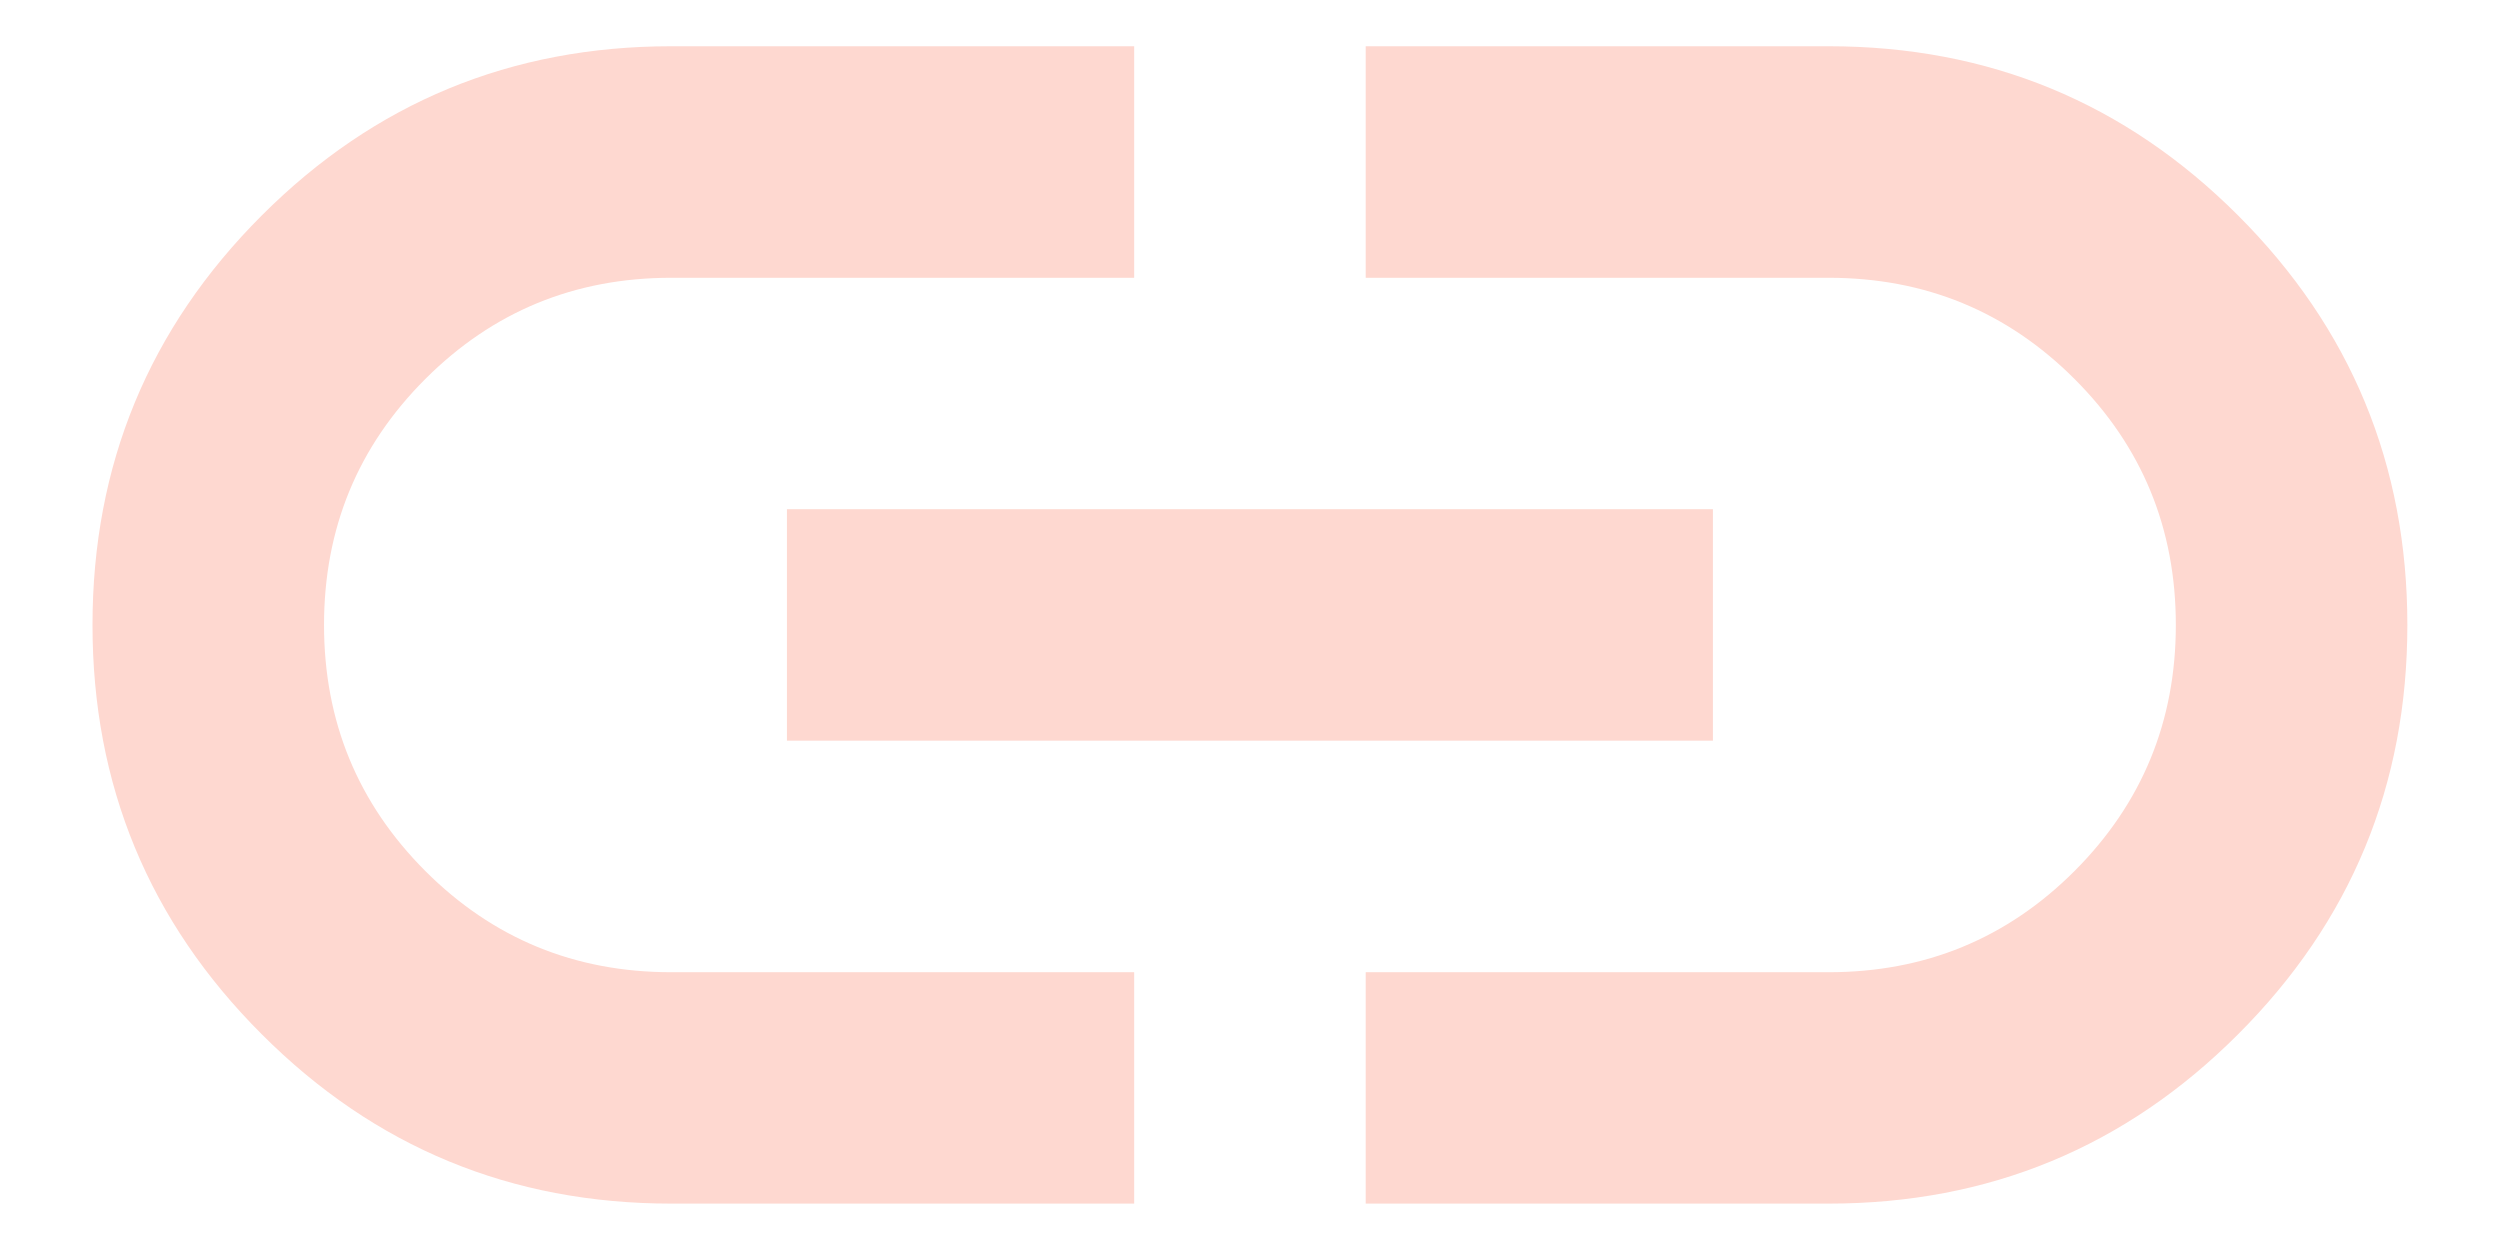 <svg width="18" height="9" viewBox="0 0 18 9" fill="none" xmlns="http://www.w3.org/2000/svg">
<path d="M8.166 8.666H4.833C3.68 8.666 2.697 8.26 1.885 7.447C1.072 6.635 0.666 5.652 0.666 4.5C0.666 3.347 1.072 2.364 1.885 1.551C2.697 0.739 3.68 0.333 4.833 0.333H8.166V2H4.833C4.138 2 3.548 2.243 3.062 2.729C2.576 3.215 2.333 3.805 2.333 4.5C2.333 5.194 2.576 5.784 3.062 6.271C3.548 6.757 4.138 7 4.833 7H8.166V8.666ZM5.666 5.333V3.666H12.333V5.333H5.666ZM9.833 8.666V7H13.166C13.861 7 14.451 6.757 14.937 6.271C15.423 5.784 15.666 5.194 15.666 4.5C15.666 3.805 15.423 3.215 14.937 2.729C14.451 2.243 13.861 2 13.166 2H9.833V0.333H13.166C14.319 0.333 15.302 0.739 16.114 1.551C16.927 2.364 17.333 3.347 17.333 4.5C17.333 5.652 16.927 6.635 16.114 7.447C15.302 8.26 14.319 8.666 13.166 8.666H9.833Z" fill="#FED8D0"/>
</svg>
